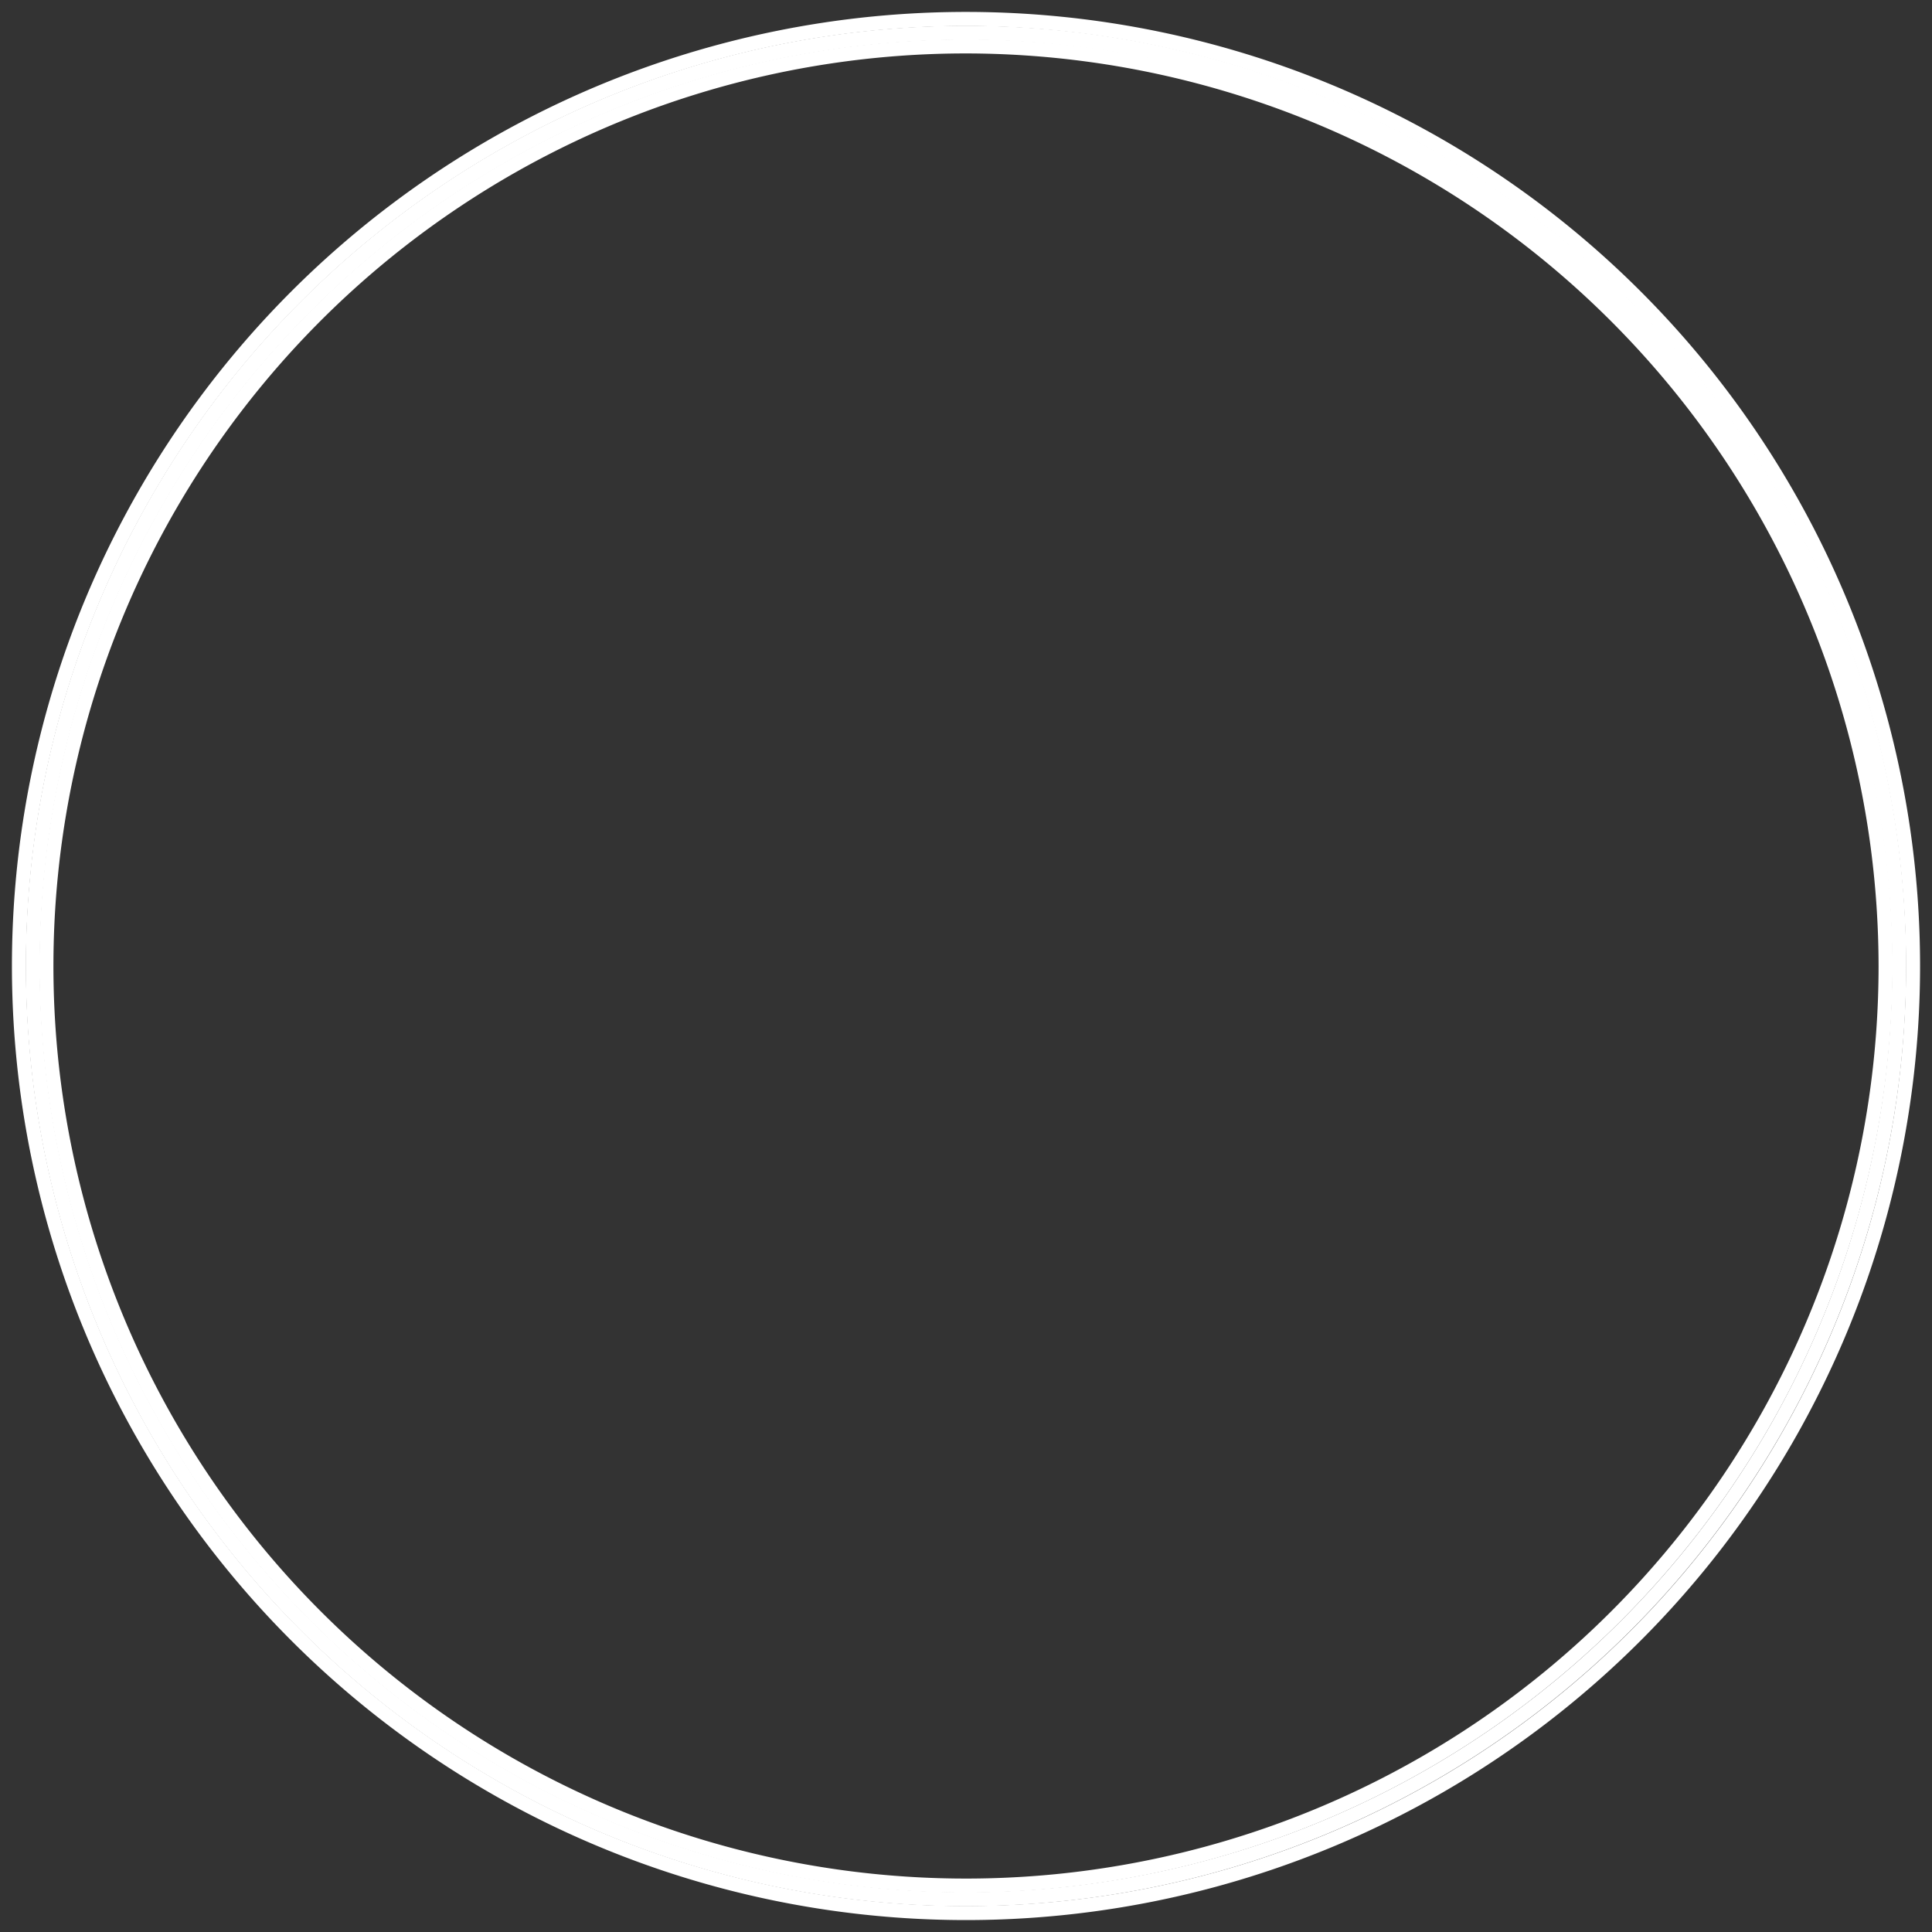 <svg id="Layer_1" data-name="Layer 1" xmlns="http://www.w3.org/2000/svg" viewBox="0 0 81 81"><rect x="0" y="0" width="81" height="81" fill="#333333" stroke="none"/><defs><style>.cls-1{fill:#fff;}</style></defs><title>IR-cursor</title><path class="cls-1" d="M40.5,79.92A39.42,39.42,0,1,1,79.92,40.5,39.46,39.46,0,0,1,40.5,79.92Zm0-78.25A38.83,38.83,0,1,0,79.33,40.5,38.88,38.88,0,0,0,40.5,1.67Z"/><path class="cls-1" d="M40.5,80.5a40,40,0,1,1,40-40A40,40,0,0,1,40.5,80.5Zm0-79.41A39.41,39.41,0,1,0,79.91,40.5,39.46,39.46,0,0,0,40.5,1.09Zm0,78.26A38.85,38.85,0,1,1,79.35,40.5,38.9,38.9,0,0,1,40.5,79.35Zm0-77.11A38.26,38.26,0,1,0,78.76,40.5,38.31,38.31,0,0,0,40.5,2.24Z"/></svg>